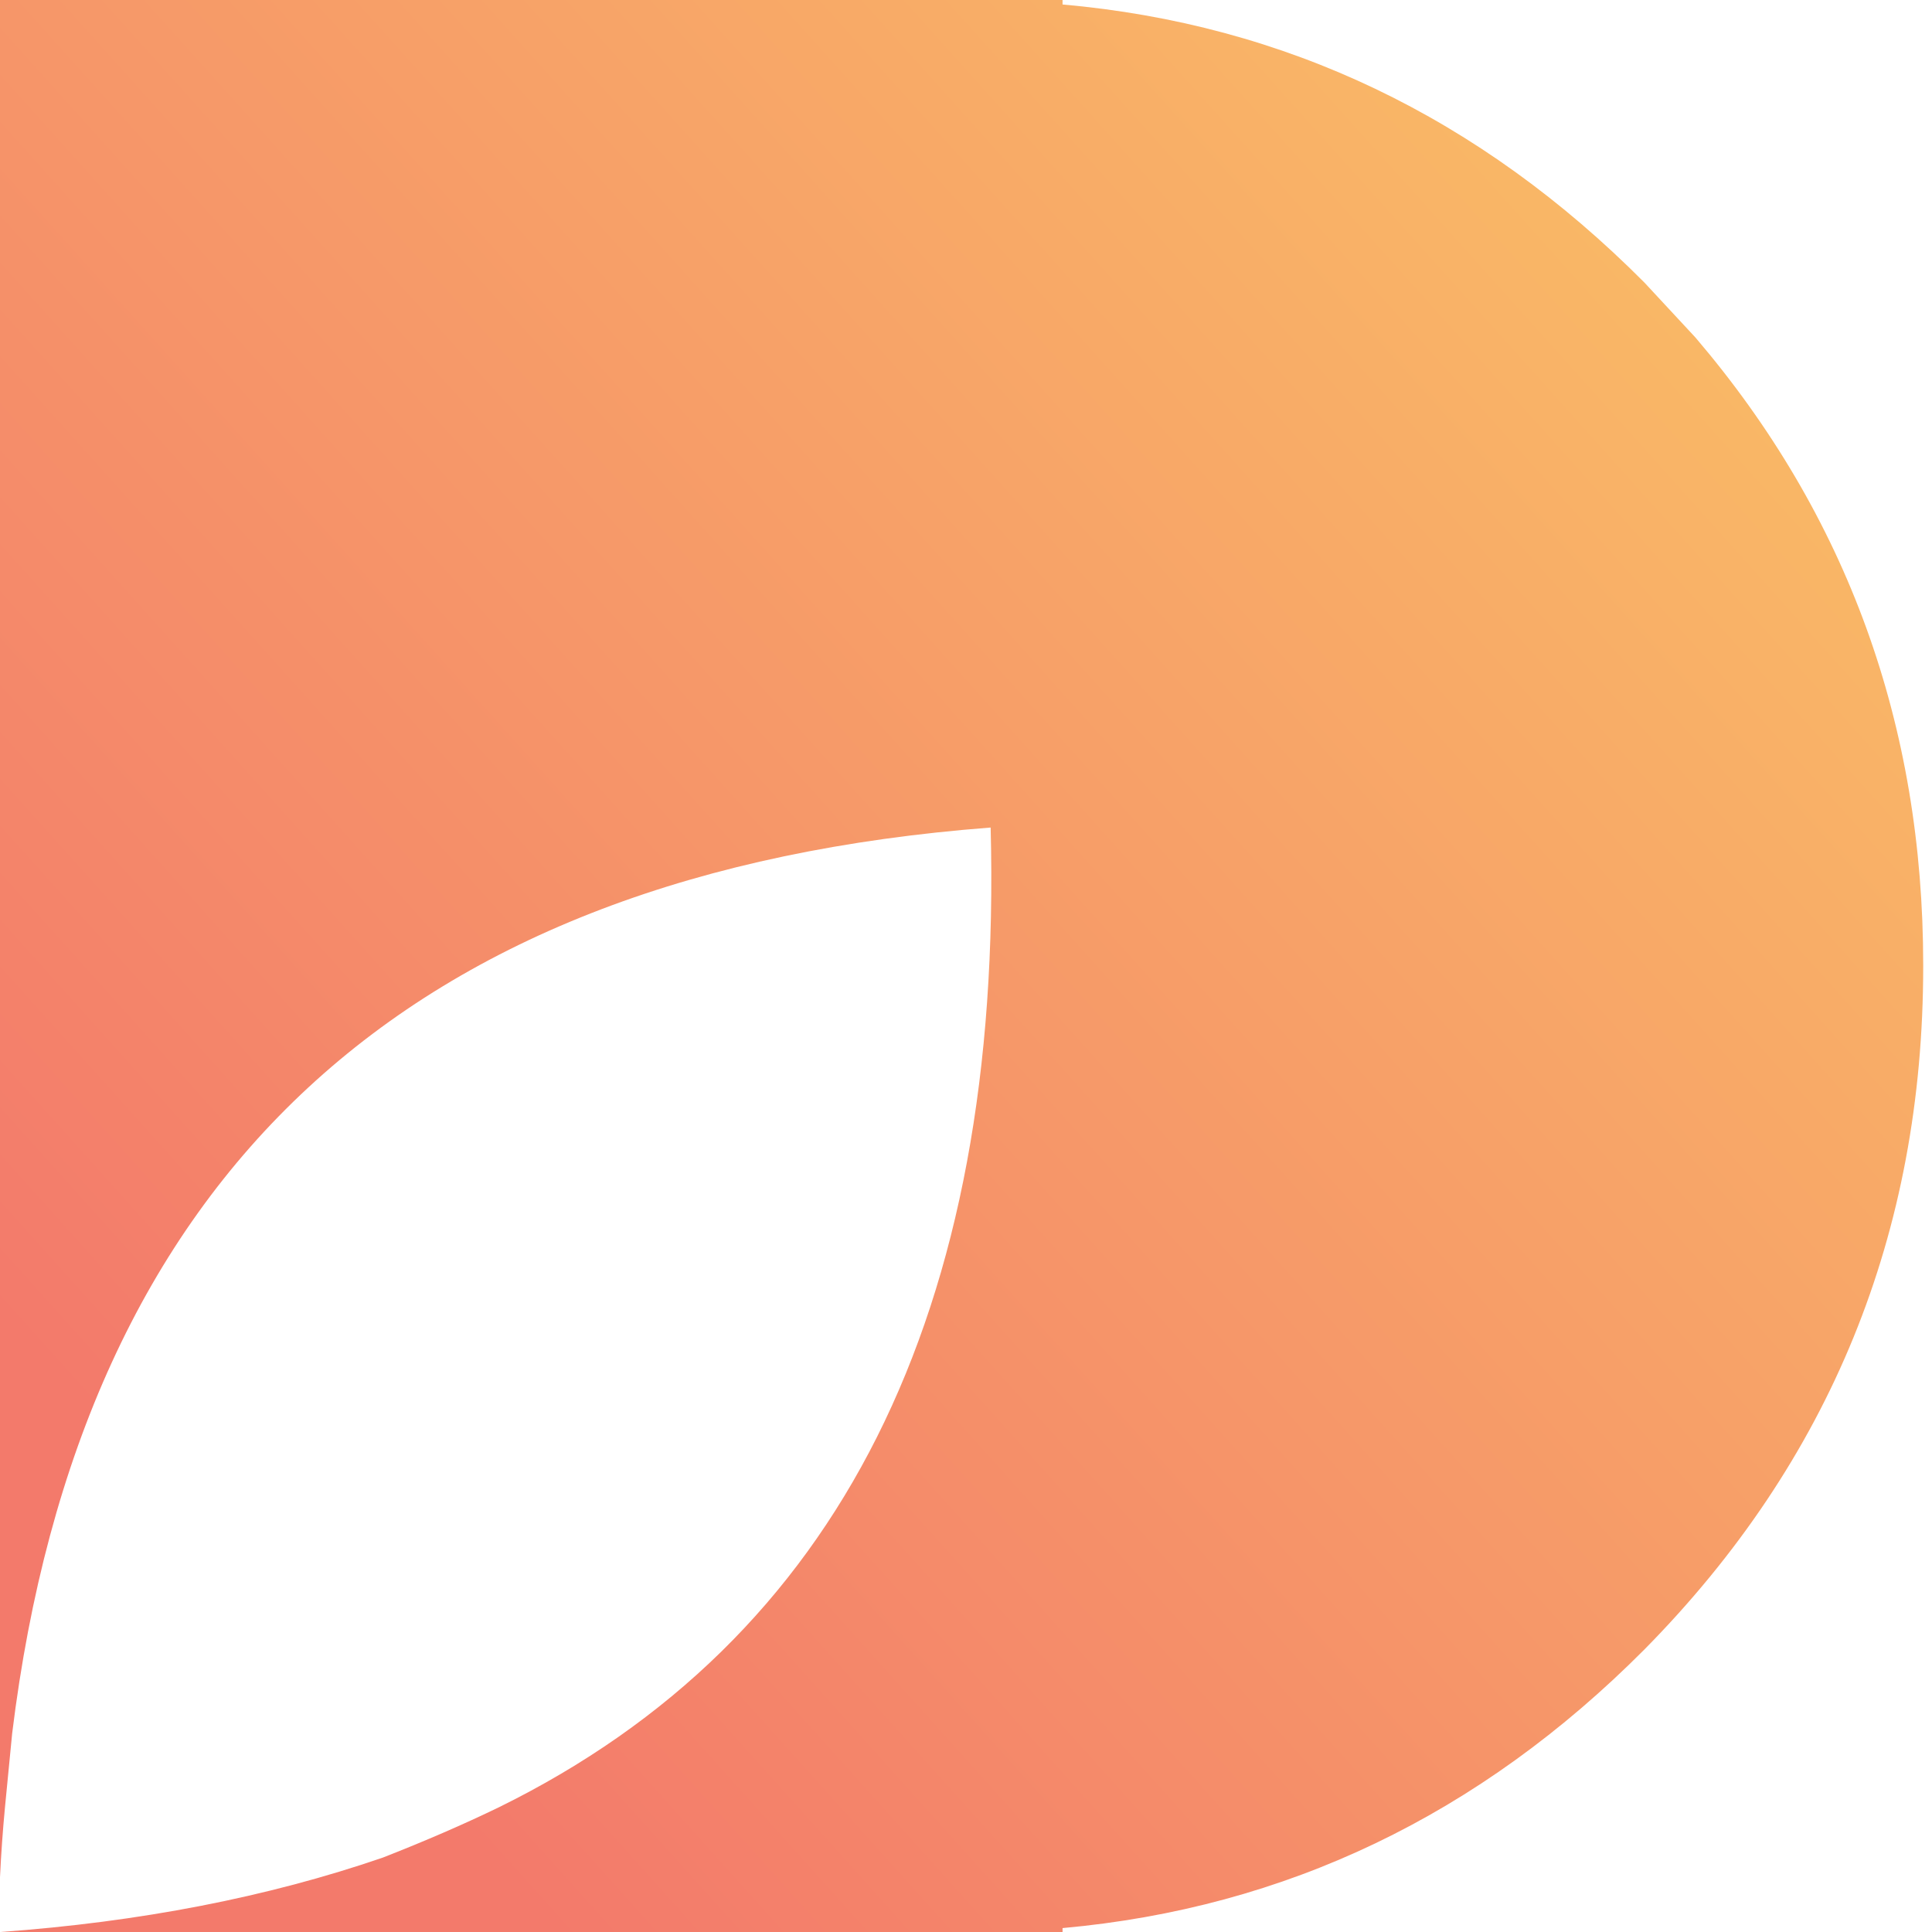 <?xml version="1.0" encoding="UTF-8"?>
<svg width="78px" height="78px" viewBox="0 0 78 78" version="1.1" xmlns="http://www.w3.org/2000/svg" xmlns:xlink="http://www.w3.org/1999/xlink">
    <!-- Generator: Sketch 43.1 (39012) - http://www.bohemiancoding.com/sketch -->
    <title>Shape</title>
    <desc>Created with Sketch.</desc>
    <defs>
        <linearGradient x1="108.388%" y1="0%" x2="14.947%" y2="84.009%" id="linearGradient-1">
            <stop stop-color="#FBC865" offset="0%"></stop>
            <stop stop-color="#F37A6B" offset="100%"></stop>
        </linearGradient>
    </defs>
    <g id="Page-1" stroke="none" stroke-width="1" fill="none" fill-rule="evenodd">
        <g id="v" transform="translate(0, -1)" fill="url(#linearGradient-1)">
            <path d="M68.445,14.621 C74.578,21.805 77.645,30.253 77.645,39.966 L77.645,40.012 C77.645,50.794 73.893,59.988 66.39,67.593 C59.736,74.28 51.905,78.03 42.898,78.842 L42.898,79.001 L1.42108547e-14,79.001 C5.657,78.594 10.808,77.593 15.453,75.997 C17.15,75.334 18.713,74.656 20.143,73.964 C33.884,67.202 40.501,54.018 39.995,34.41 C16.428,36.217 3.26,48.408 0.491,70.982 L0.201,73.964 C0.112,74.897 0.045,75.839 1.42108547e-14,76.787 L1.42108547e-14,1 L42.898,1 L42.898,1.181 C51.905,1.979 59.736,5.721 66.39,12.408 L68.445,14.621 Z" id="Shape"></path>
        </g>
    </g>
</svg>